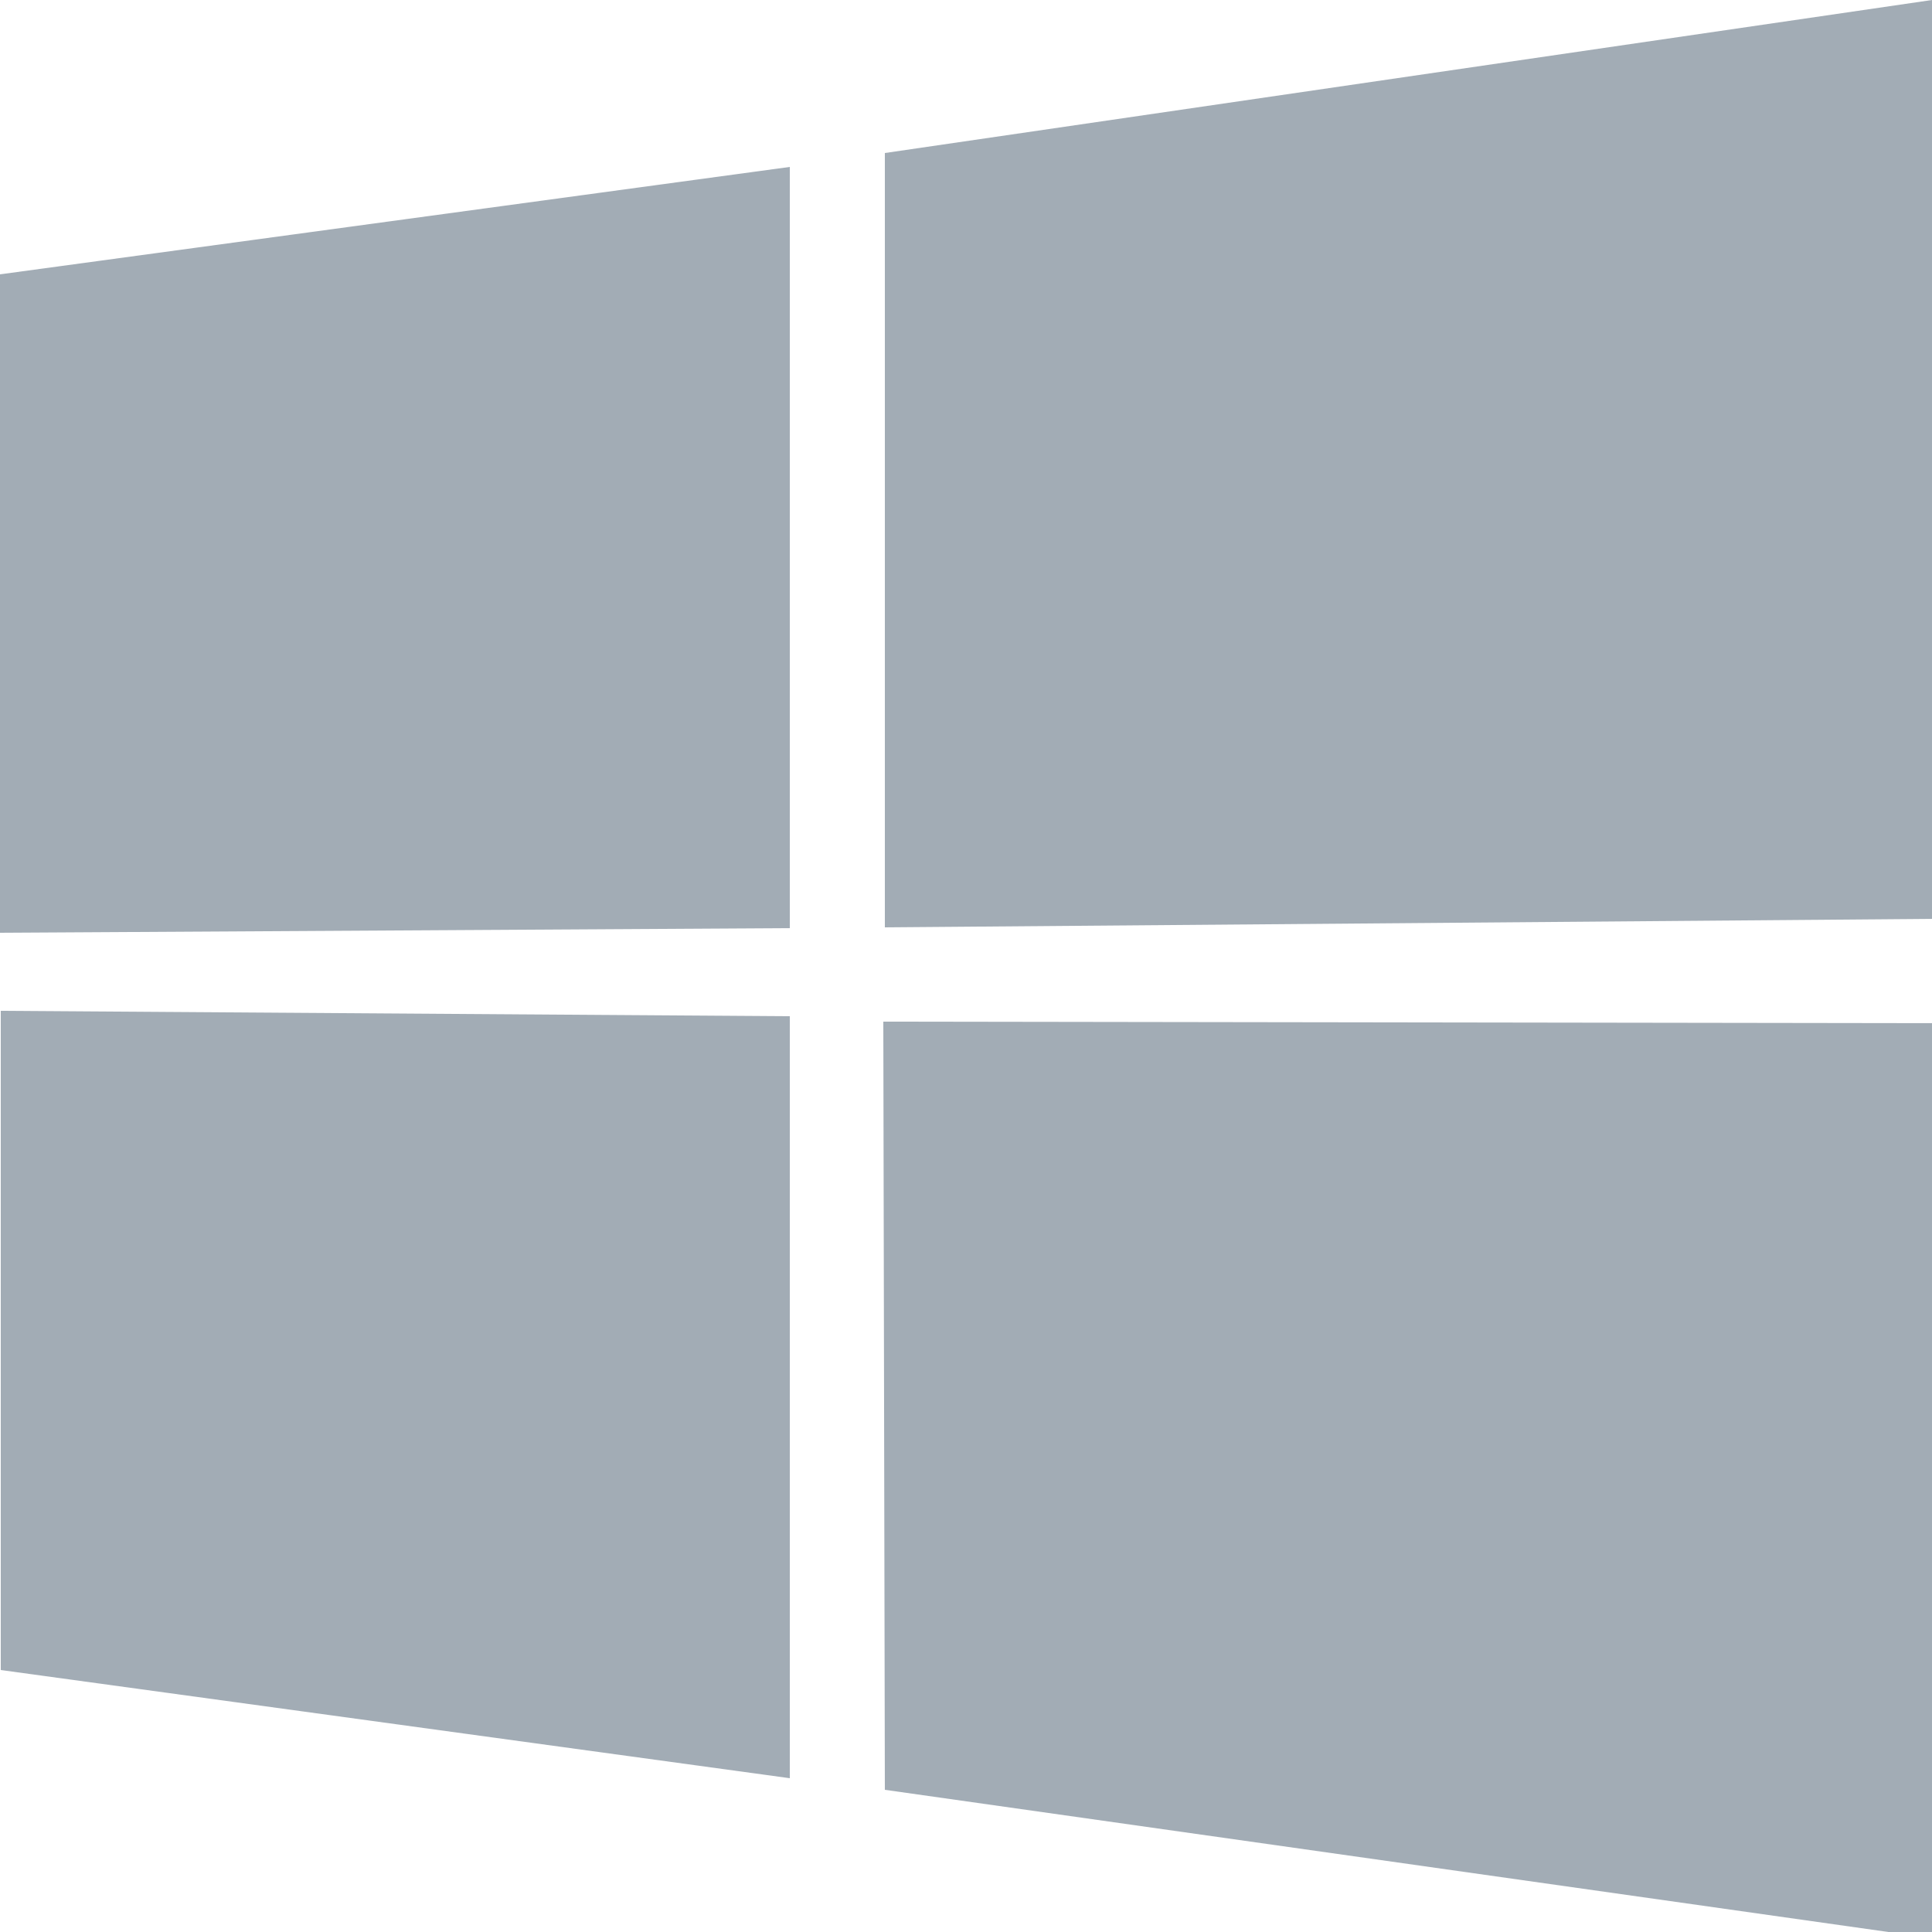 <svg xmlns="http://www.w3.org/2000/svg" xmlns:xlink="http://www.w3.org/1999/xlink" width="25" height="25"><defs><path id="5qj0a" d="M875.45 5454.16l13.55 1.92v-11.84l-13.57-.02zm-11.44-1.55l10.21 1.4v-9.86l-10.21-.07zm-.01-18.06v8.52l10.22-.06v-9.85zm11.45-1.57V5443l13.55-.11V5431z"/></defs><use fill="#a2acb5" xlink:href="#5qj0a" opacity=".7" transform="translate(-864 -5431)"/></svg>